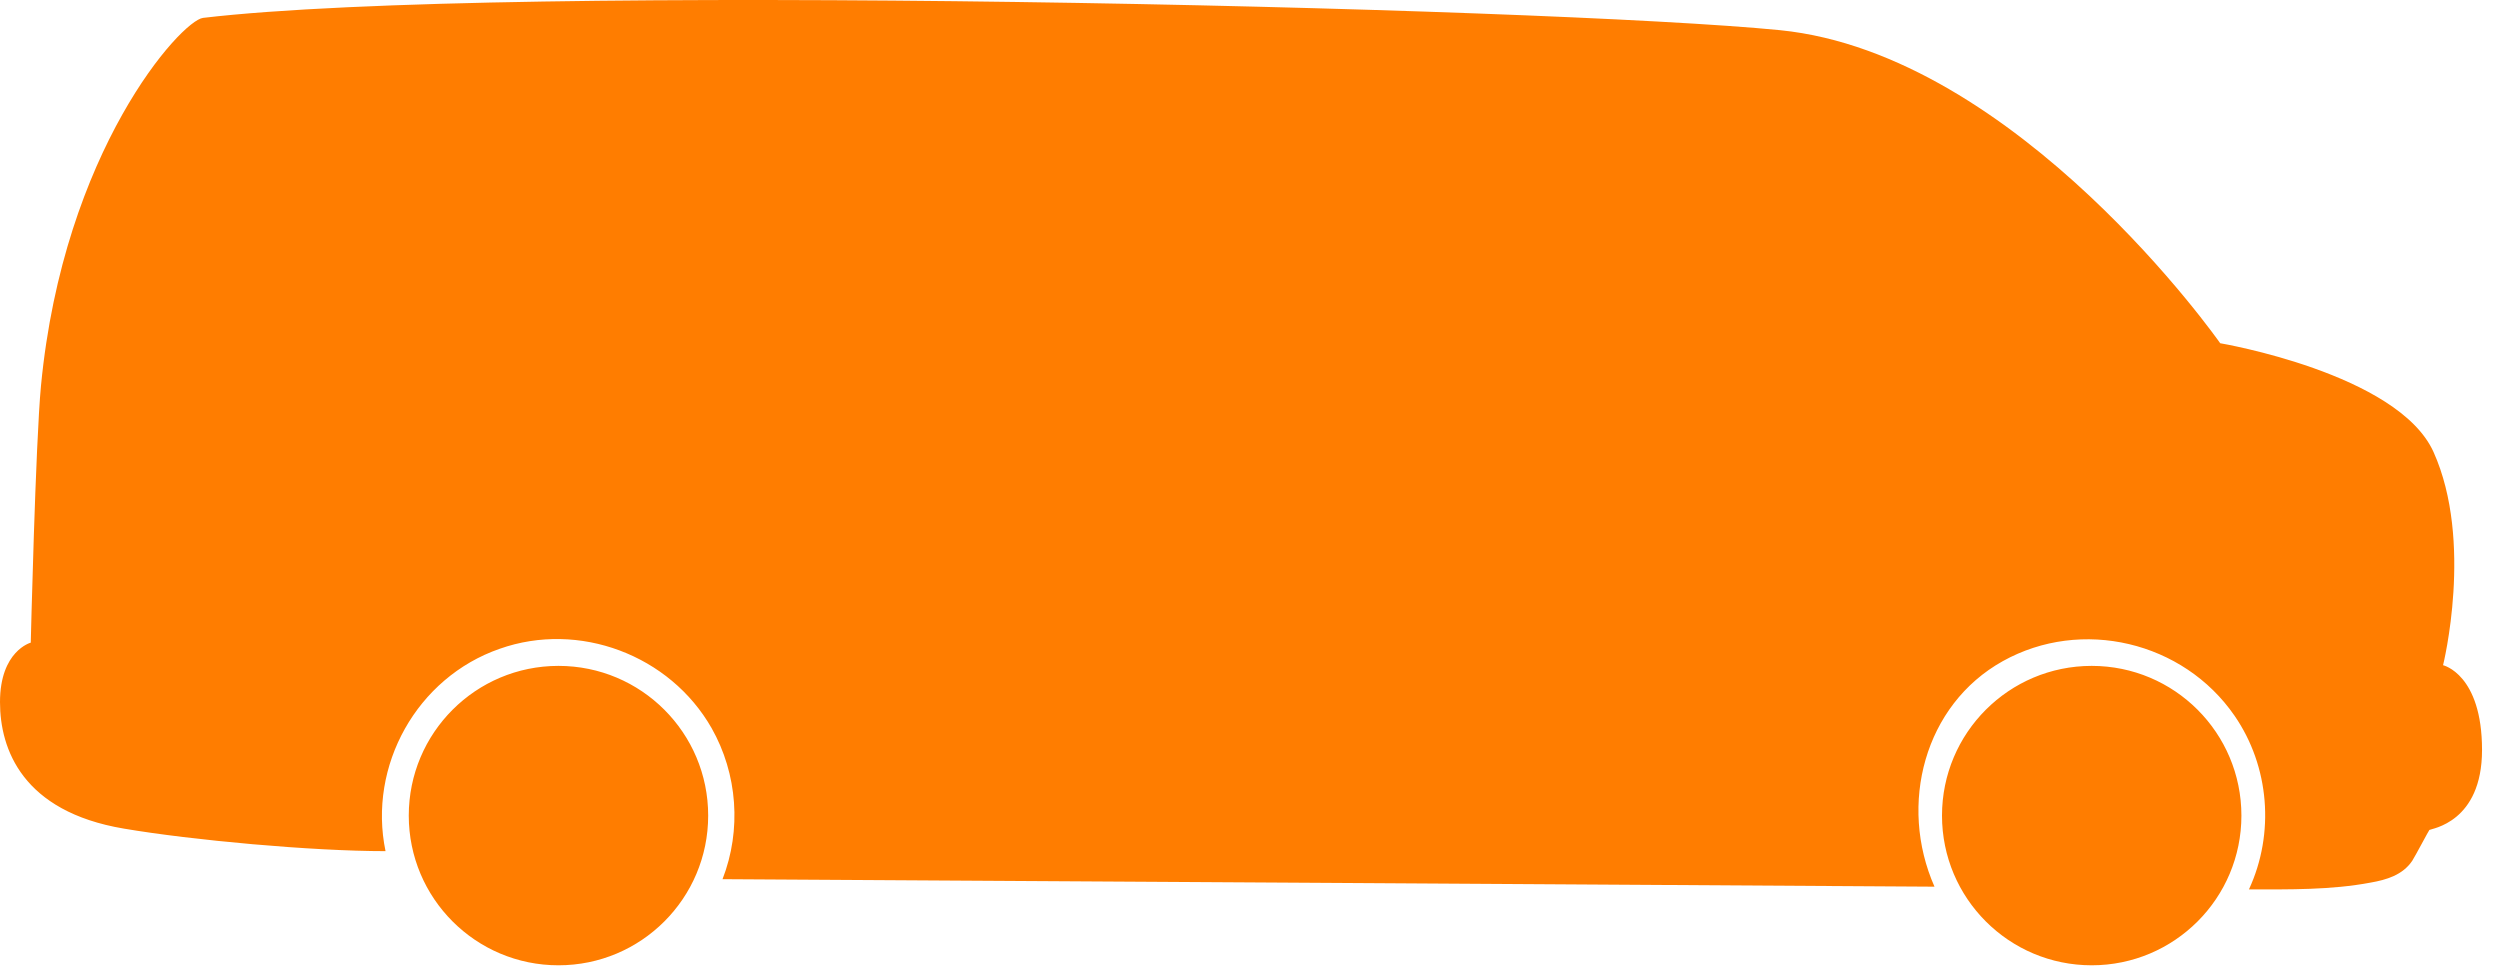 <?xml version="1.0" encoding="UTF-8"?>
<svg width="85px" height="33px" viewBox="0 0 85 33" version="1.1" xmlns="http://www.w3.org/2000/svg" xmlns:xlink="http://www.w3.org/1999/xlink">
    <!-- Generator: Sketch 48.1 (47250) - http://www.bohemiancoding.com/sketch -->
    <title>pic-van-selected</title>
    <desc>Created with Sketch.</desc>
    <defs></defs>
    <g id="Symbols" stroke="none" stroke-width="1" fill="none" fill-rule="evenodd">
        <g id="pic-van-selected" fill="#FF7D00">
            <path d="M13.898,27.73 C13.898,30.542 16.176,32.82 18.988,32.82 C21.8,32.82 24.078,30.542 24.078,27.73 C24.078,24.918 21.8,22.64 18.988,22.64 C18.988,22.64 18.988,22.64 18.988,22.64 C16.176,22.64 13.898,24.918 13.898,27.73 C13.898,27.73 13.898,27.73 13.898,27.73 Z M0,23.872 C0,25.476 0.767,27.591 4.207,28.172 C6.531,28.567 10.598,28.939 13.108,28.939 C12.504,26.034 14.177,23.035 16.989,22.059 C19.685,21.106 22.776,22.268 24.194,24.755 C25.077,26.312 25.217,28.218 24.566,29.892 C25.403,29.892 65.587,30.147 65.773,30.147 C64.541,27.358 65.424,23.965 68.097,22.478 C70.77,20.99 74.232,21.804 75.976,24.337 C77.161,26.057 77.347,28.334 76.464,30.24 C77.835,30.24 79.253,30.263 80.601,30.008 C81.135,29.915 81.693,29.752 82.018,29.264 C82.134,29.078 82.576,28.241 82.599,28.218 C82.669,28.172 84.389,27.963 84.389,25.499 C84.389,22.919 83.064,22.617 83.064,22.617 C83.064,22.617 84.11,18.41 82.739,15.366 C81.53,12.693 75.487,11.67 75.487,11.67 C75.487,11.67 68.608,1.839 60.52,1.026 C52.525,0.236 17.129,-0.601 6.903,0.608 C6.159,0.701 2.161,5.116 1.394,13.111 C1.209,15.04 1.046,21.85 1.046,21.85 C1.046,21.85 0,22.129 0,23.872 Z M66.028,27.73 C66.028,30.542 68.306,32.82 71.118,32.82 C73.93,32.82 76.208,30.542 76.208,27.73 C76.208,24.918 73.93,22.64 71.118,22.64 C68.306,22.64 66.028,24.918 66.028,27.73 C66.028,27.73 66.028,27.73 66.028,27.73 Z" id="pic-van"></path>
        </g>
    </g>
</svg>
